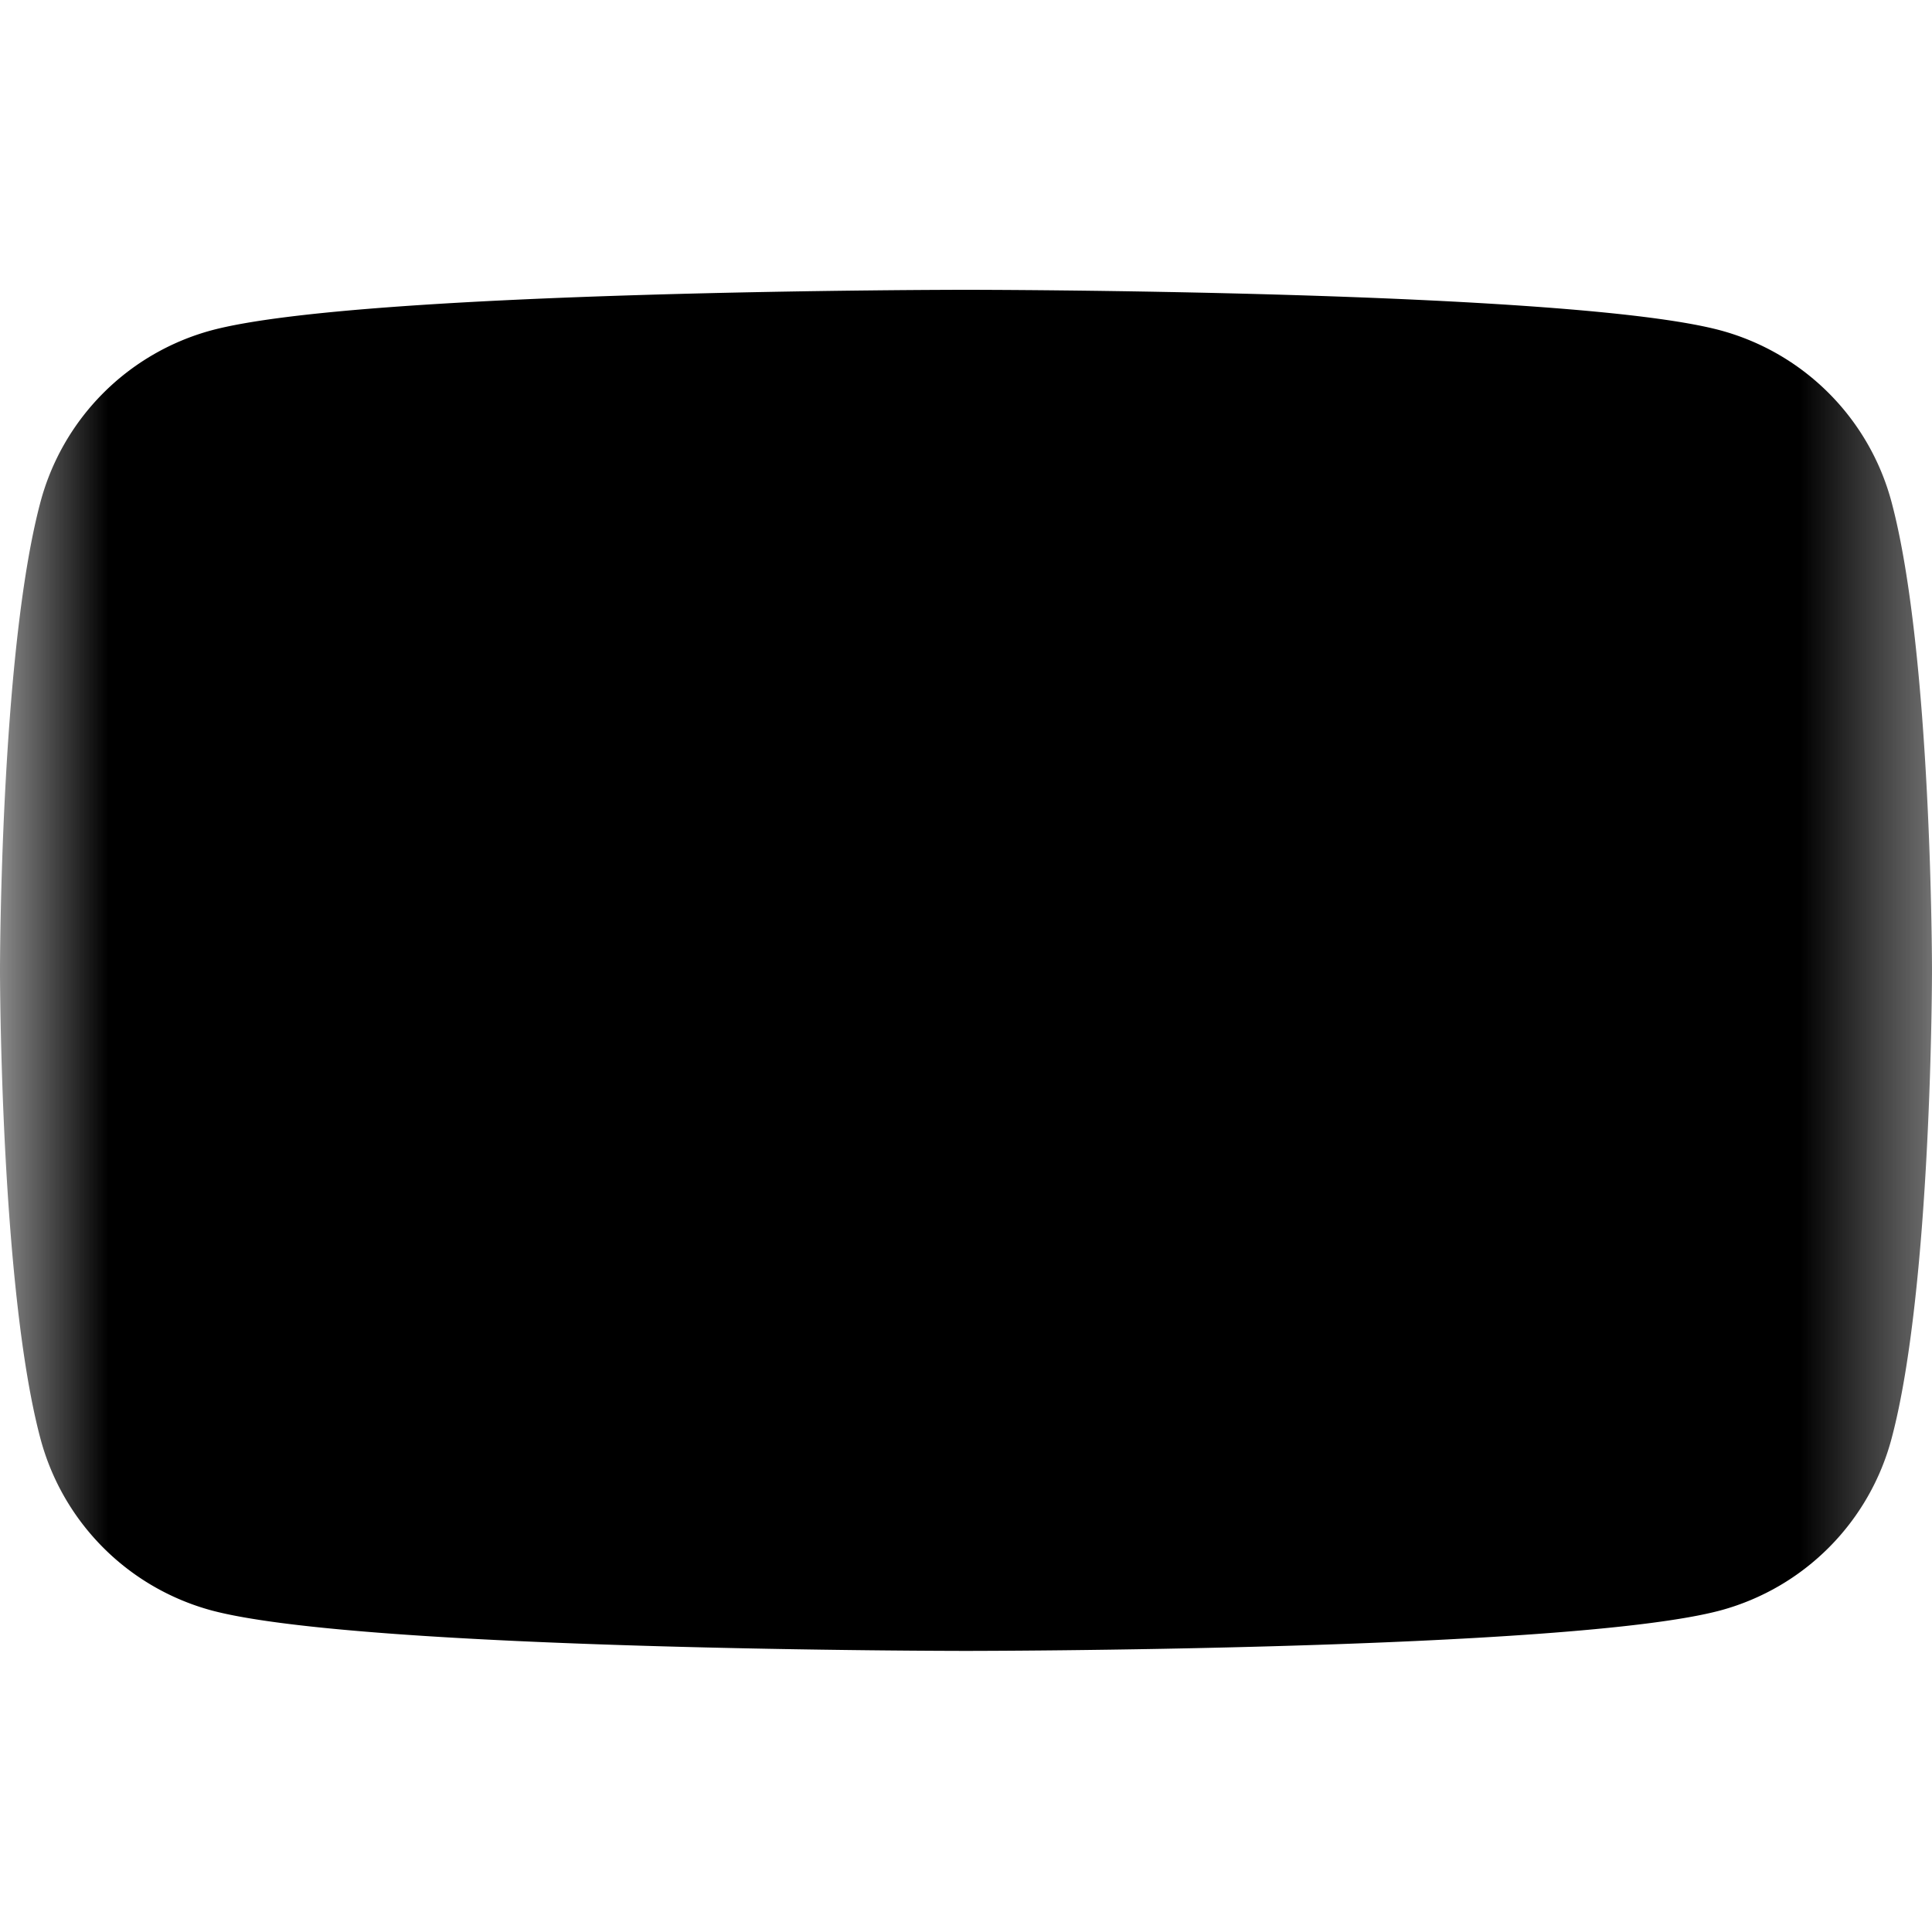 <?xml version="1.0" encoding="UTF-8"?>
<svg xmlns='http://www.w3.org/2000/svg' viewBox='0 0 16 16'>
  <defs>
    <mask id='youtube-cutout' maskUnits='userSpaceOnUse'>
      <rect x='0' y='0' width='16' height='16' fill='white'/>
      <g transform='translate(0 2.4) scale(0.4)'>
        <path d='M15.909 20.038V8.143l10.455 5.948-10.455 5.947' fill='black'/>
      </g>
    </mask>
  </defs>
  <g id="youtube">
    <g mask='url(#youtube-cutout)'>
      <g transform='translate(0 2.4) scale(0.4)'>
        <path d='M39.164 4.4A5.026 5.026 0 0035.628.842C32.508 0 20 0 20 0S7.492 0 4.372.841a5.026 5.026 0 00-3.536 3.56C0 7.54 0 14.09 0 14.09s0 6.55.836 9.69a5.026 5.026 0 003.536 3.56c3.12.84 15.628.84 15.628.84s12.508 0 15.628-.84a5.026 5.026 0 003.536-3.56c.836-3.14.836-9.69.836-9.69s0-6.55-.836-9.69' fill='currentColor'/>
      </g>
    </g>
  </g>
</svg>